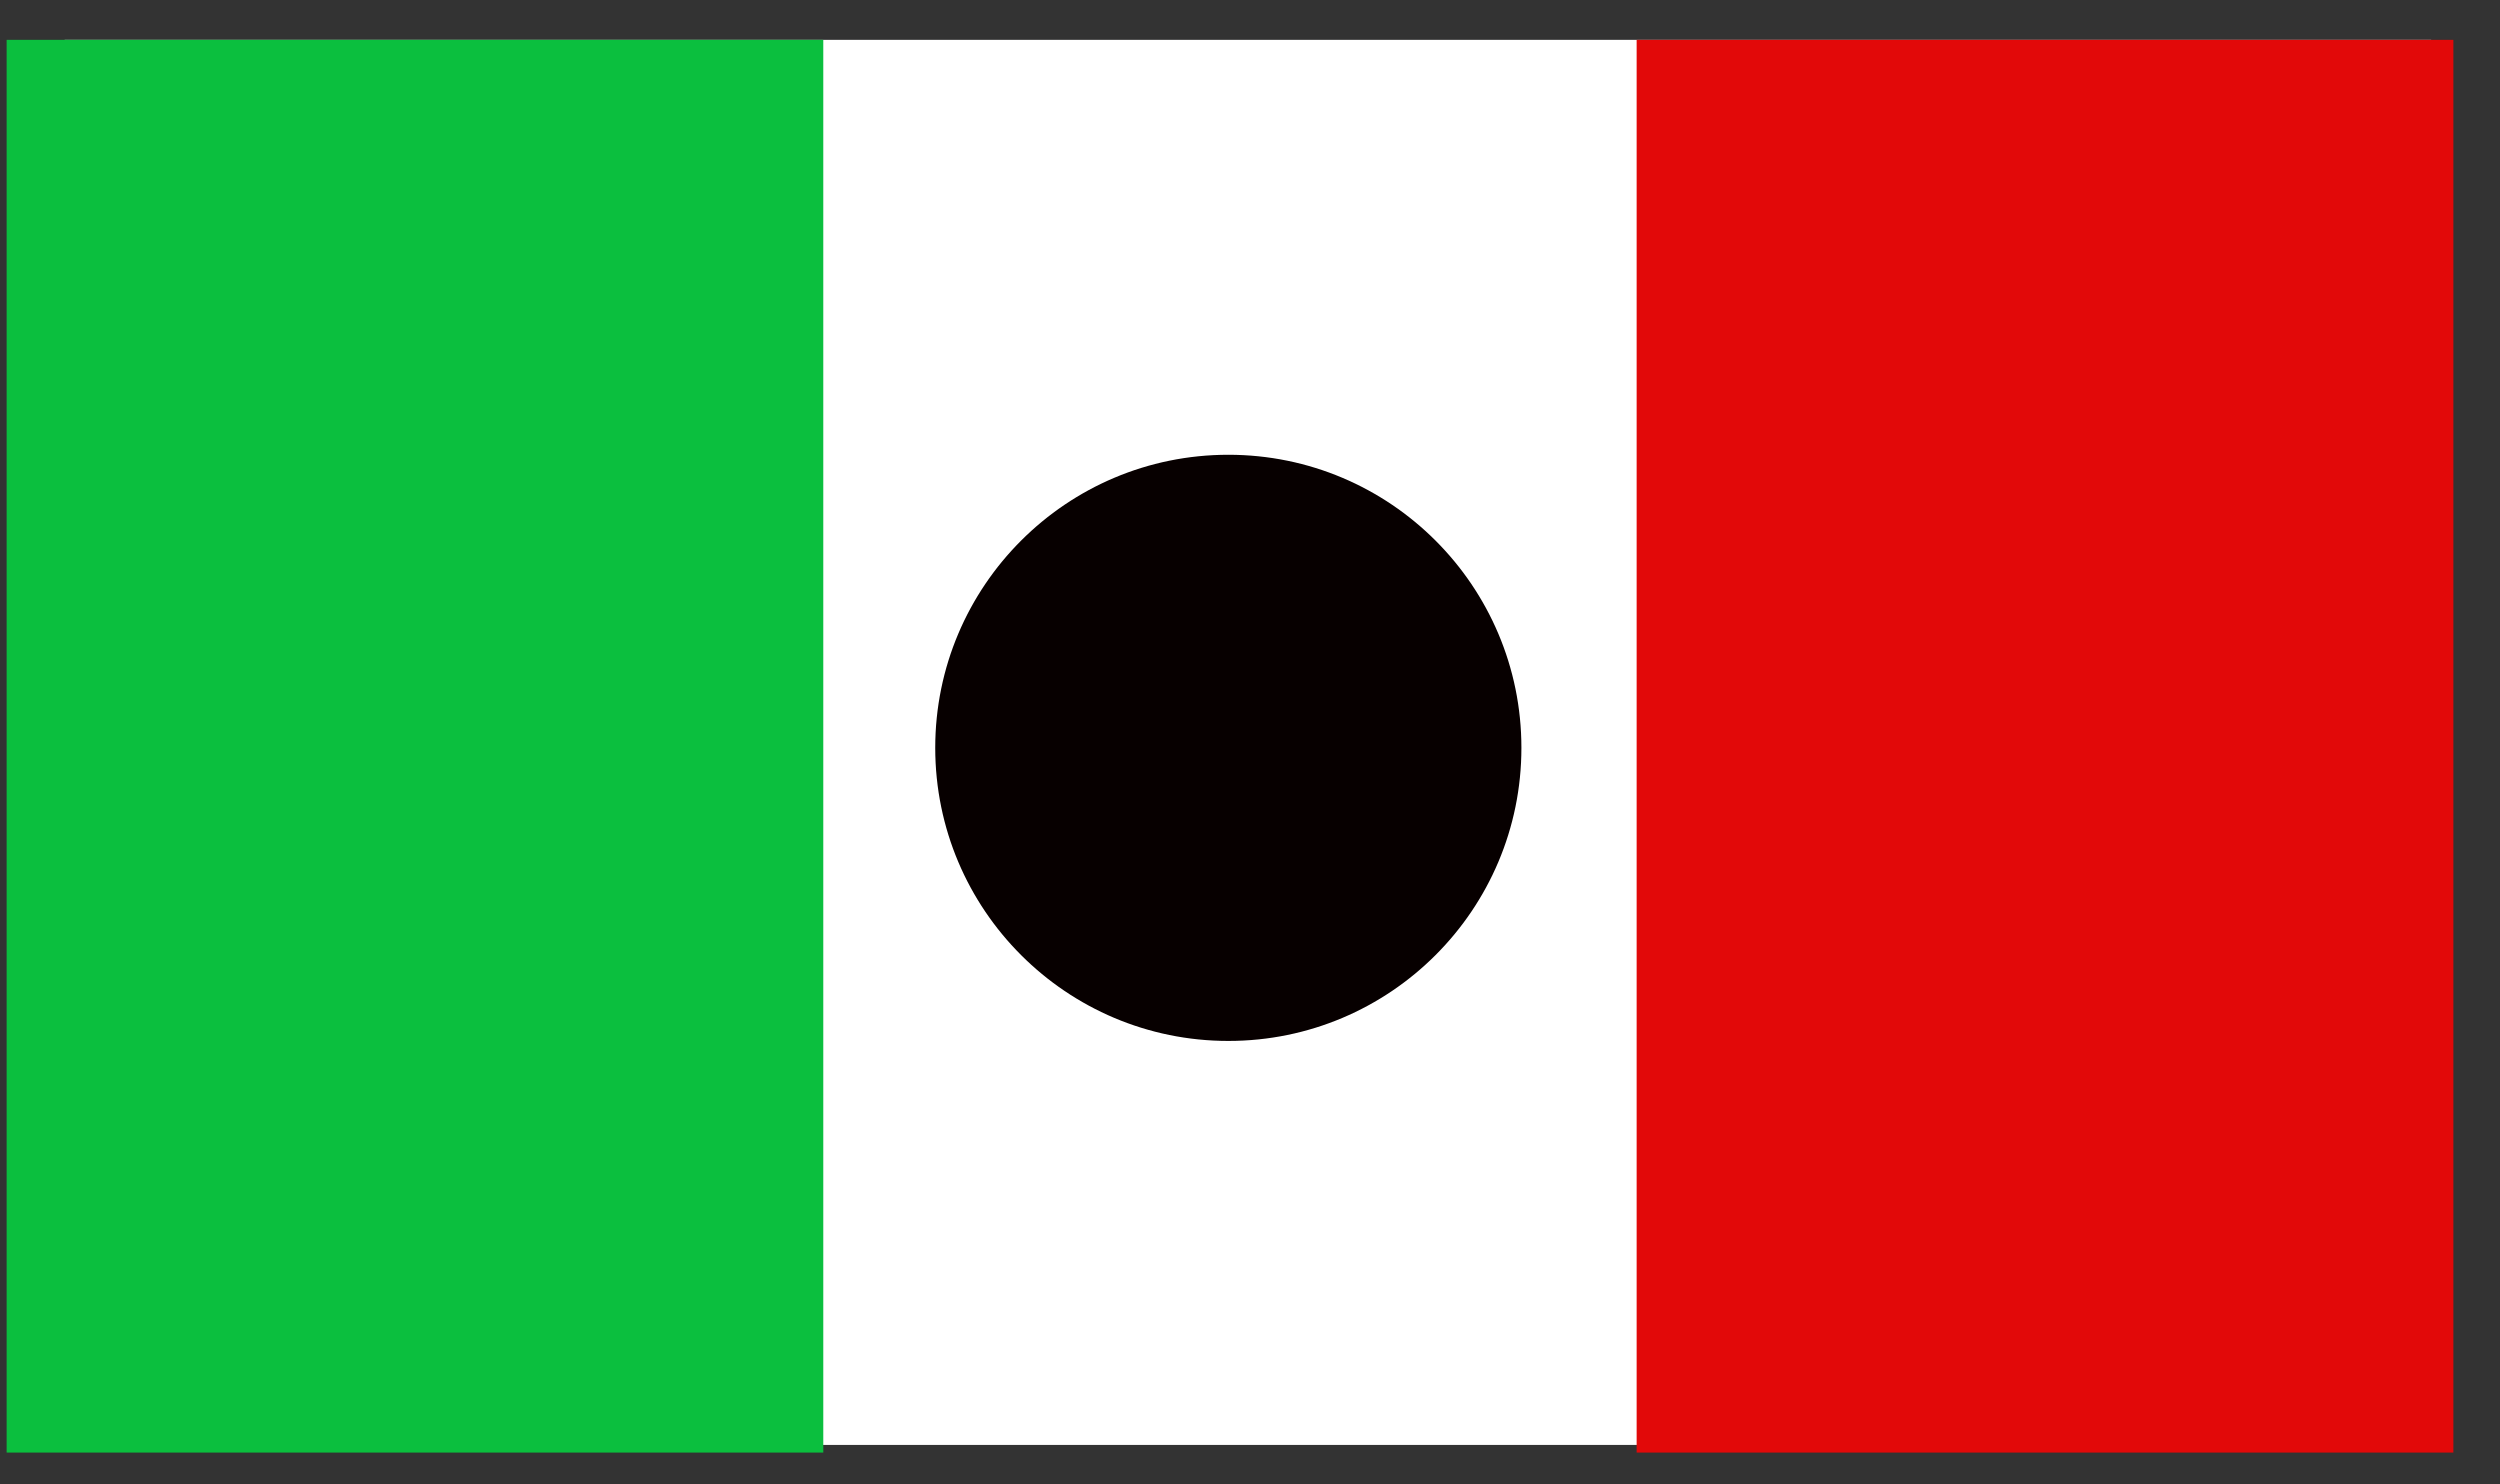 <svg width="32" height="19" viewBox="0 0 32 19" fill="none" xmlns="http://www.w3.org/2000/svg">
<rect x="0" y="0" width="32" height="19" fill="#333333" stroke="none"/>
<path d="M31.119 0.51H0.827V18.495H31.119V0.51Z" fill="white"/>
<path d="M10.538 0.51H0.085V18.593H10.538V0.51Z" fill="#0BBF3E"/>
<path d="M31.403 0.51H20.949V18.593H31.403V0.51Z" fill="#E20909"/>
<path d="M15.723 13.324C17.794 13.324 19.474 11.644 19.474 9.572C19.474 7.501 17.794 5.821 15.723 5.821C13.651 5.821 11.971 7.501 11.971 9.572C11.971 11.644 13.651 13.324 15.723 13.324Z" fill="#070000"/>
</svg>
